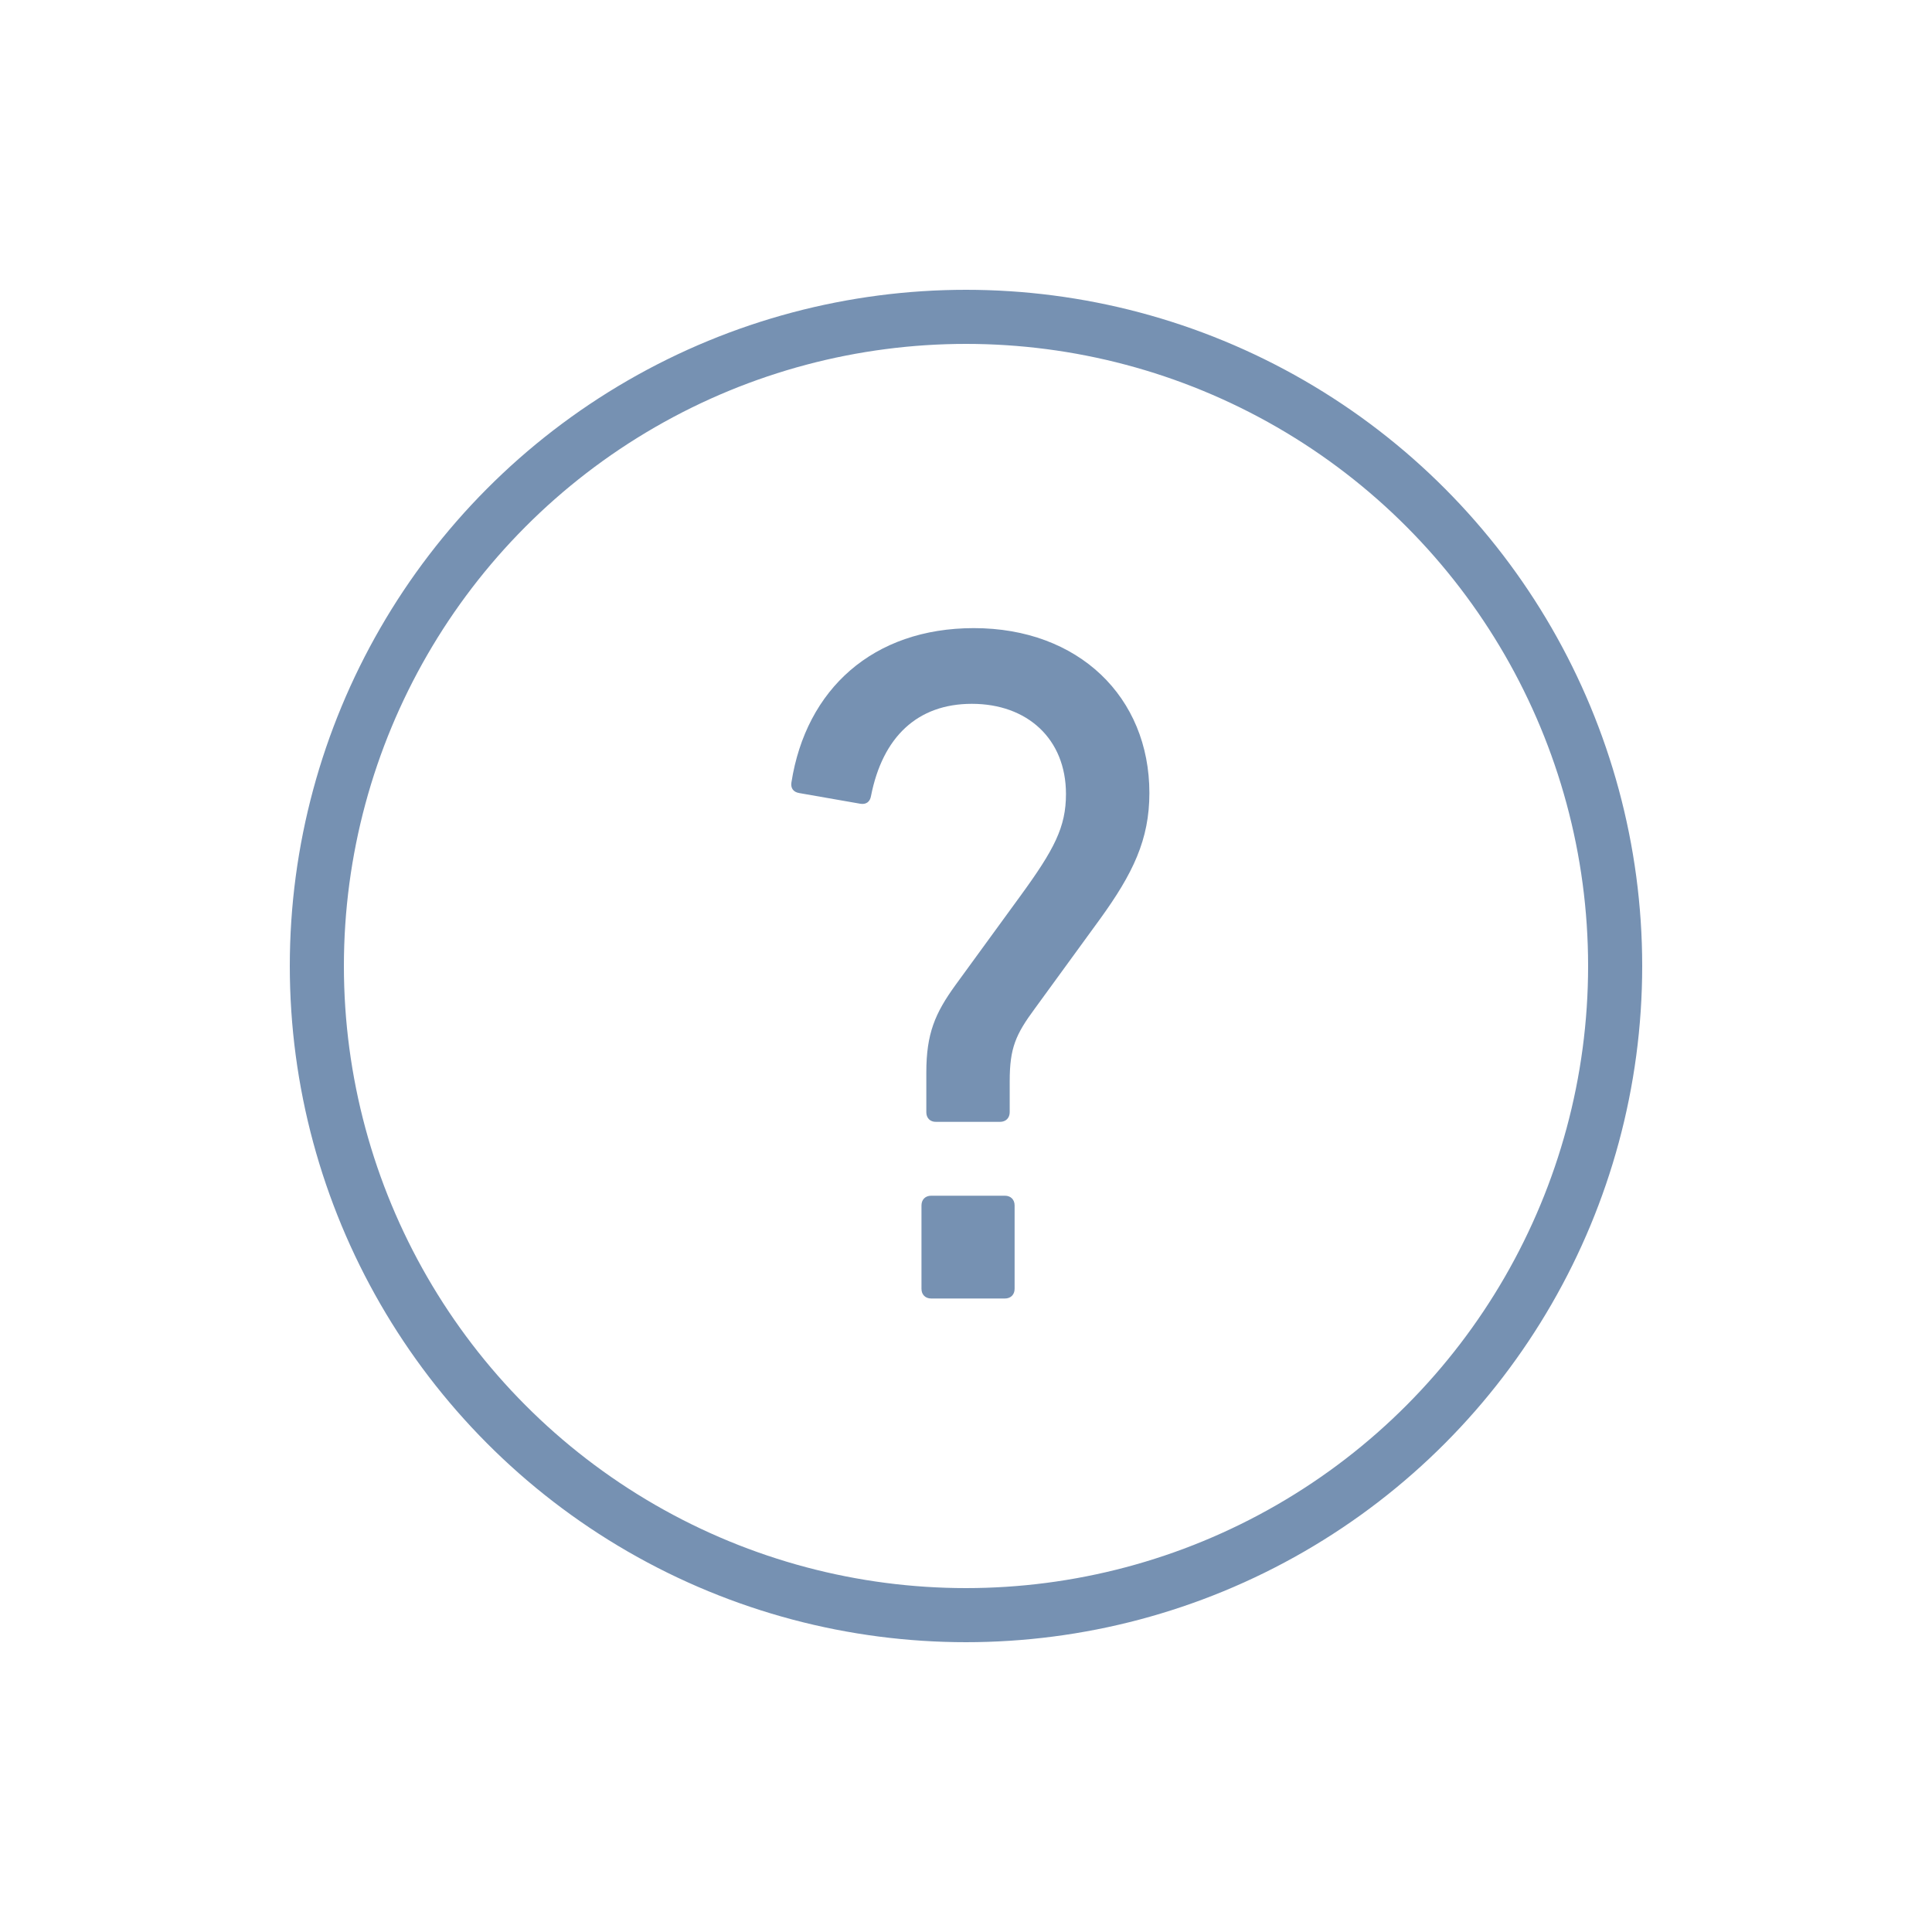 <?xml version="1.0" encoding="UTF-8"?>
<svg width="50px" height="50px" enable-background="new 0 0 50 50" version="1.1" viewBox="0 0 50 50" xml:space="preserve" xmlns="http://www.w3.org/2000/svg"><ellipse cx="25" cy="25" rx="16.8" ry="16.8" fill="none" stroke="#7691b2" stroke-linecap="round" stroke-miterlimit="10" stroke-width="1.4"/><rect x="7.5" y="7.5" width="34.999" height="35" fill="none" stroke-width=".7"/><g transform="matrix(.7 0 0 .7 7.5 7.5)" fill="#7691b2"><path d="m23.533 30.407v-1.47c0-1.436 0.322-2.188 1.075-3.229l2.404-3.3c1.254-1.721 1.684-2.546 1.684-3.766 0-2.044-1.434-3.335-3.479-3.335-2.008 0-3.299 1.219-3.729 3.407-0.036 0.215-0.179 0.323-0.395 0.287l-2.259-0.395c-0.216-0.036-0.323-0.179-0.288-0.395 0.539-3.443 3.014-5.703 6.744-5.703 3.872 0 6.49 2.546 6.49 6.097 0 1.722-0.608 2.977-1.828 4.663l-2.403 3.3c-0.717 0.968-0.933 1.47-0.933 2.689v1.147c0 0.215-0.143 0.358-0.358 0.358h-2.367c-0.215 4e-3 -0.358-0.14-0.358-0.355zm-0.179 3.444c0-0.215 0.143-0.358 0.359-0.358h2.726c0.215 0 0.358 0.144 0.358 0.358v3.084c0 0.216-0.144 0.358-0.358 0.358h-2.726c-0.217 0-0.359-0.143-0.359-0.358z" fill="#7691b2"/></g></svg>
